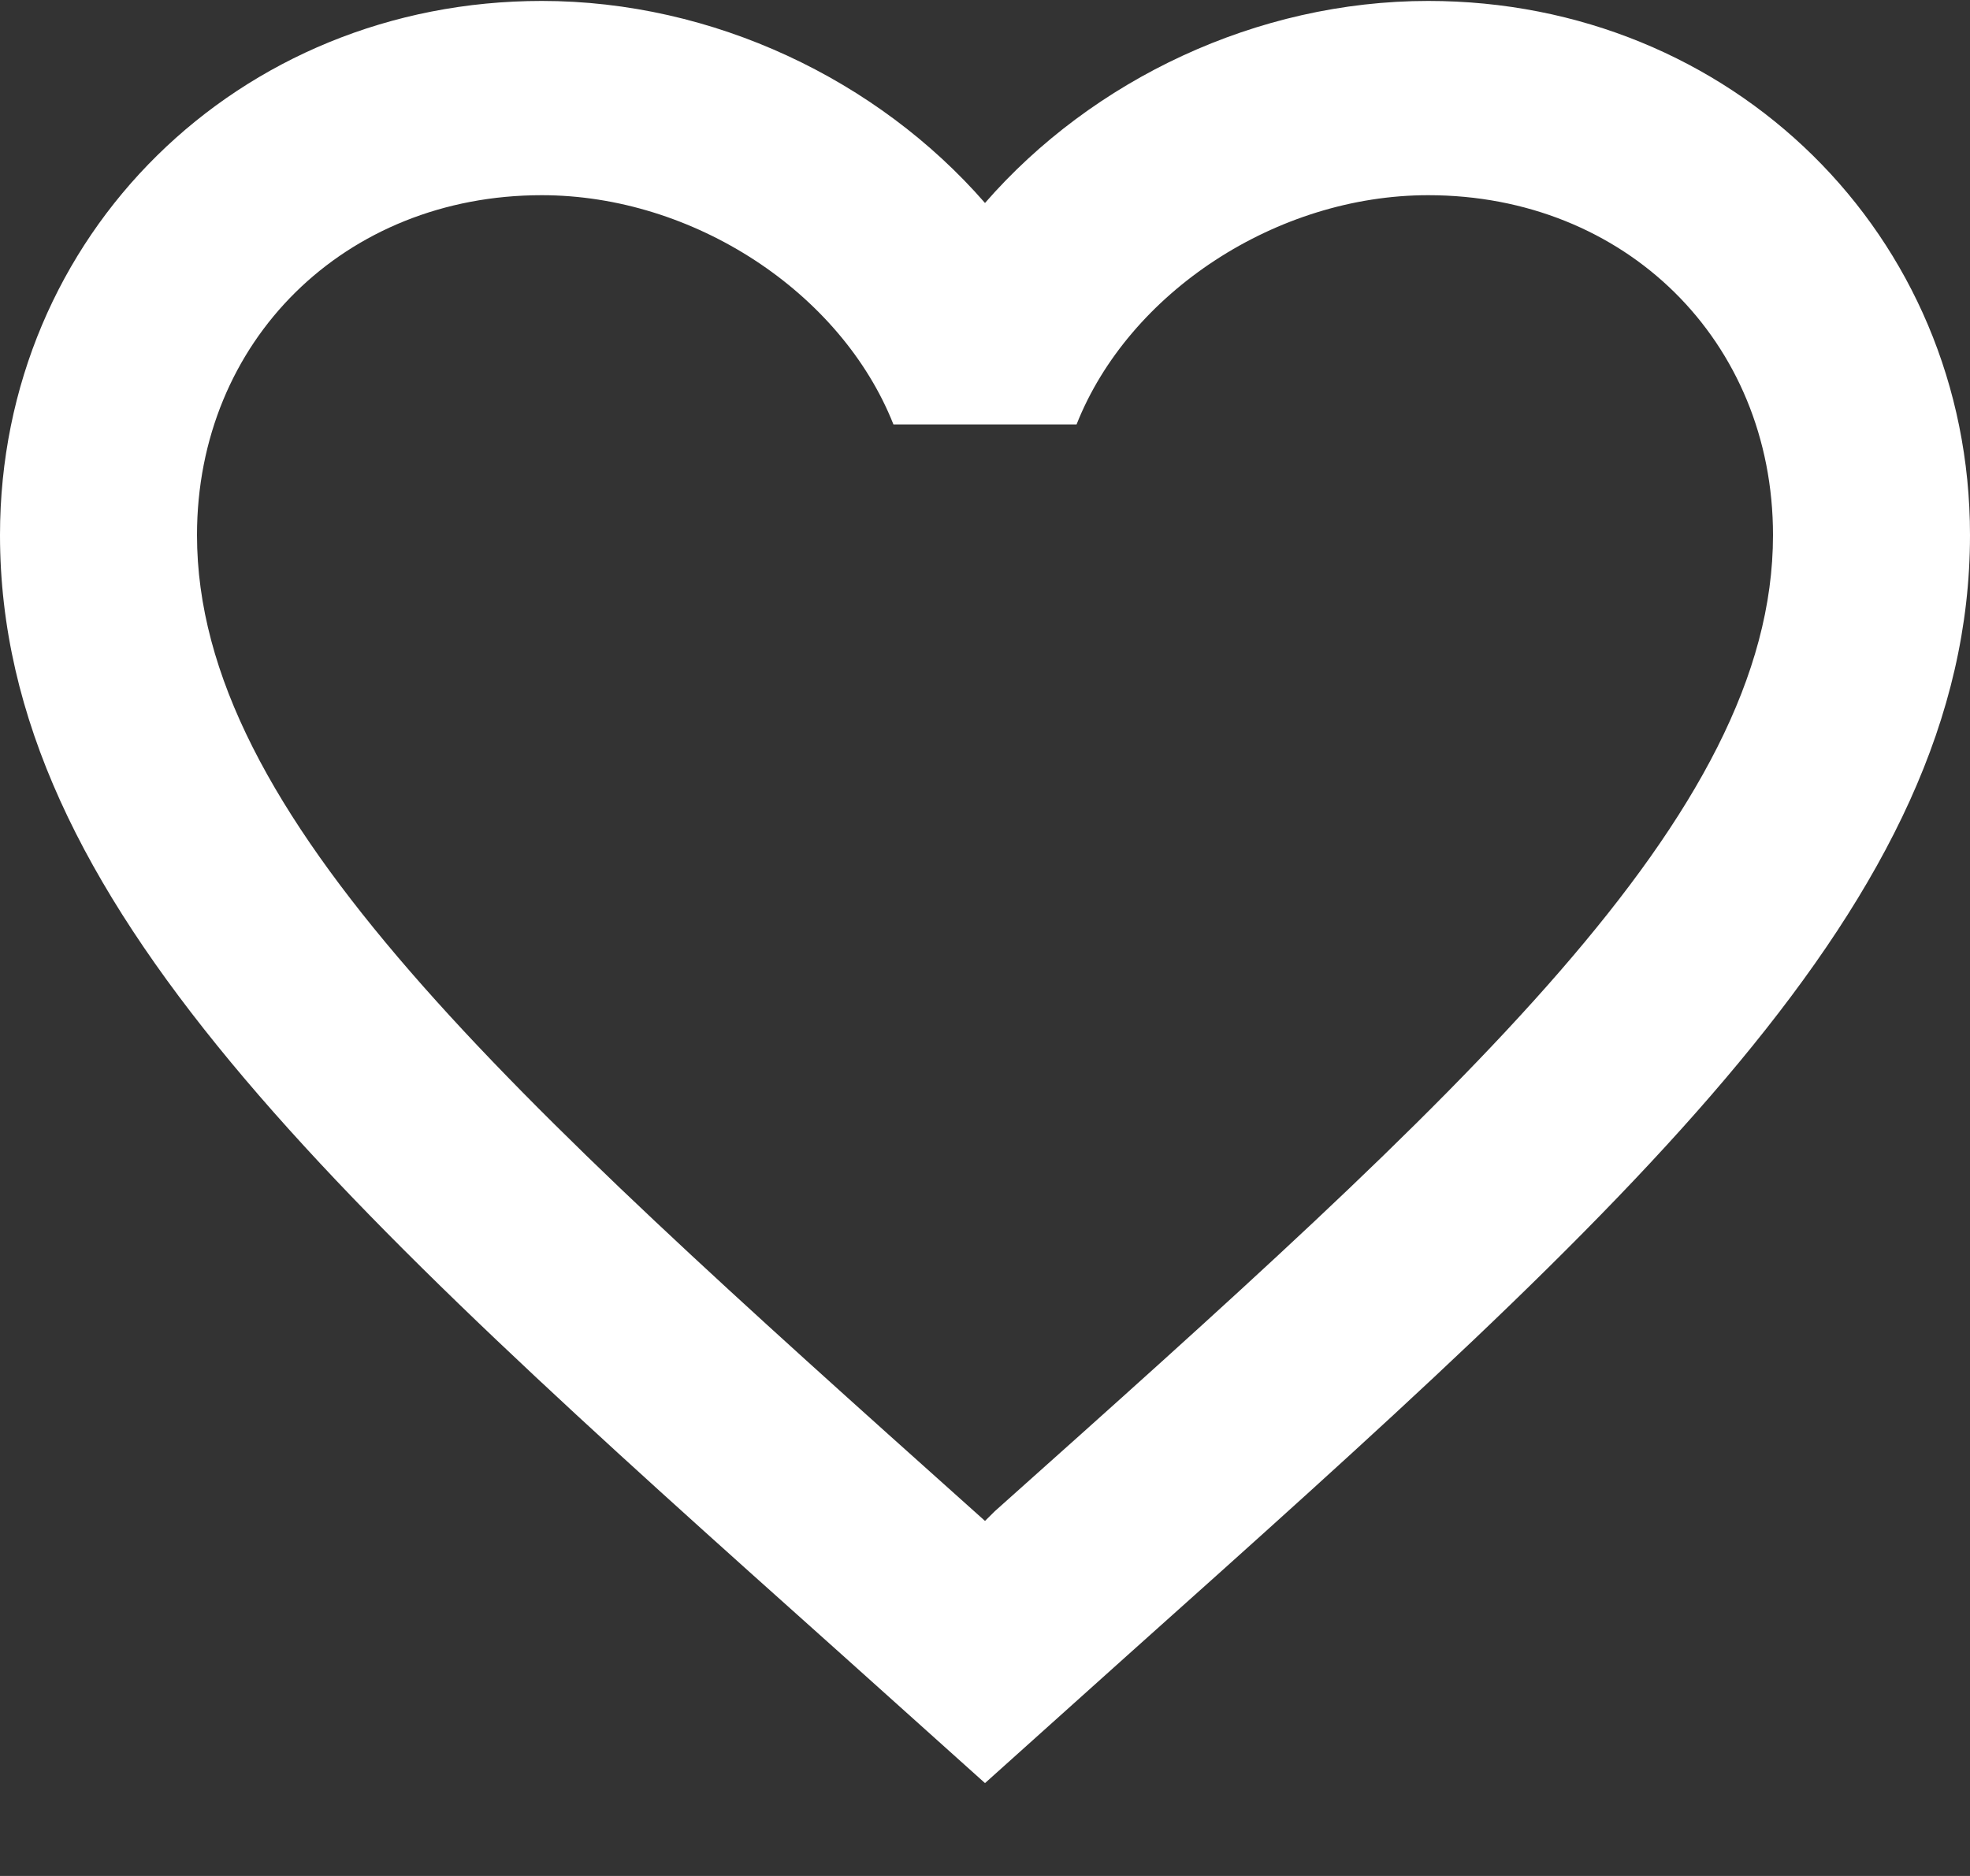 <svg width="21" height="20" viewBox="0 0 21 20" fill="none" xmlns="http://www.w3.org/2000/svg">
<rect x="0" y="0" width="21" height="20" fill="#333333" stroke="none"/>
<path d="M10.605 16.111L10.5 16.215L10.384 16.111C5.397 11.648 2.1 8.697 2.1 5.705C2.1 3.634 3.675 2.081 5.775 2.081C7.392 2.081 8.967 3.117 9.524 4.525H11.476C12.033 3.117 13.608 2.081 15.225 2.081C17.325 2.081 18.9 3.634 18.9 5.705C18.9 8.697 15.603 11.648 10.605 16.111ZM15.225 0.01C13.398 0.01 11.645 0.849 10.5 2.164C9.355 0.849 7.602 0.01 5.775 0.01C2.541 0.01 0 2.506 0 5.705C0 9.609 3.57 12.808 8.977 17.643L10.5 19.01L12.023 17.643C17.43 12.808 21 9.609 21 5.705C21 2.506 18.459 0.01 15.225 0.01Z" fill="#ffff"/>
</svg>
